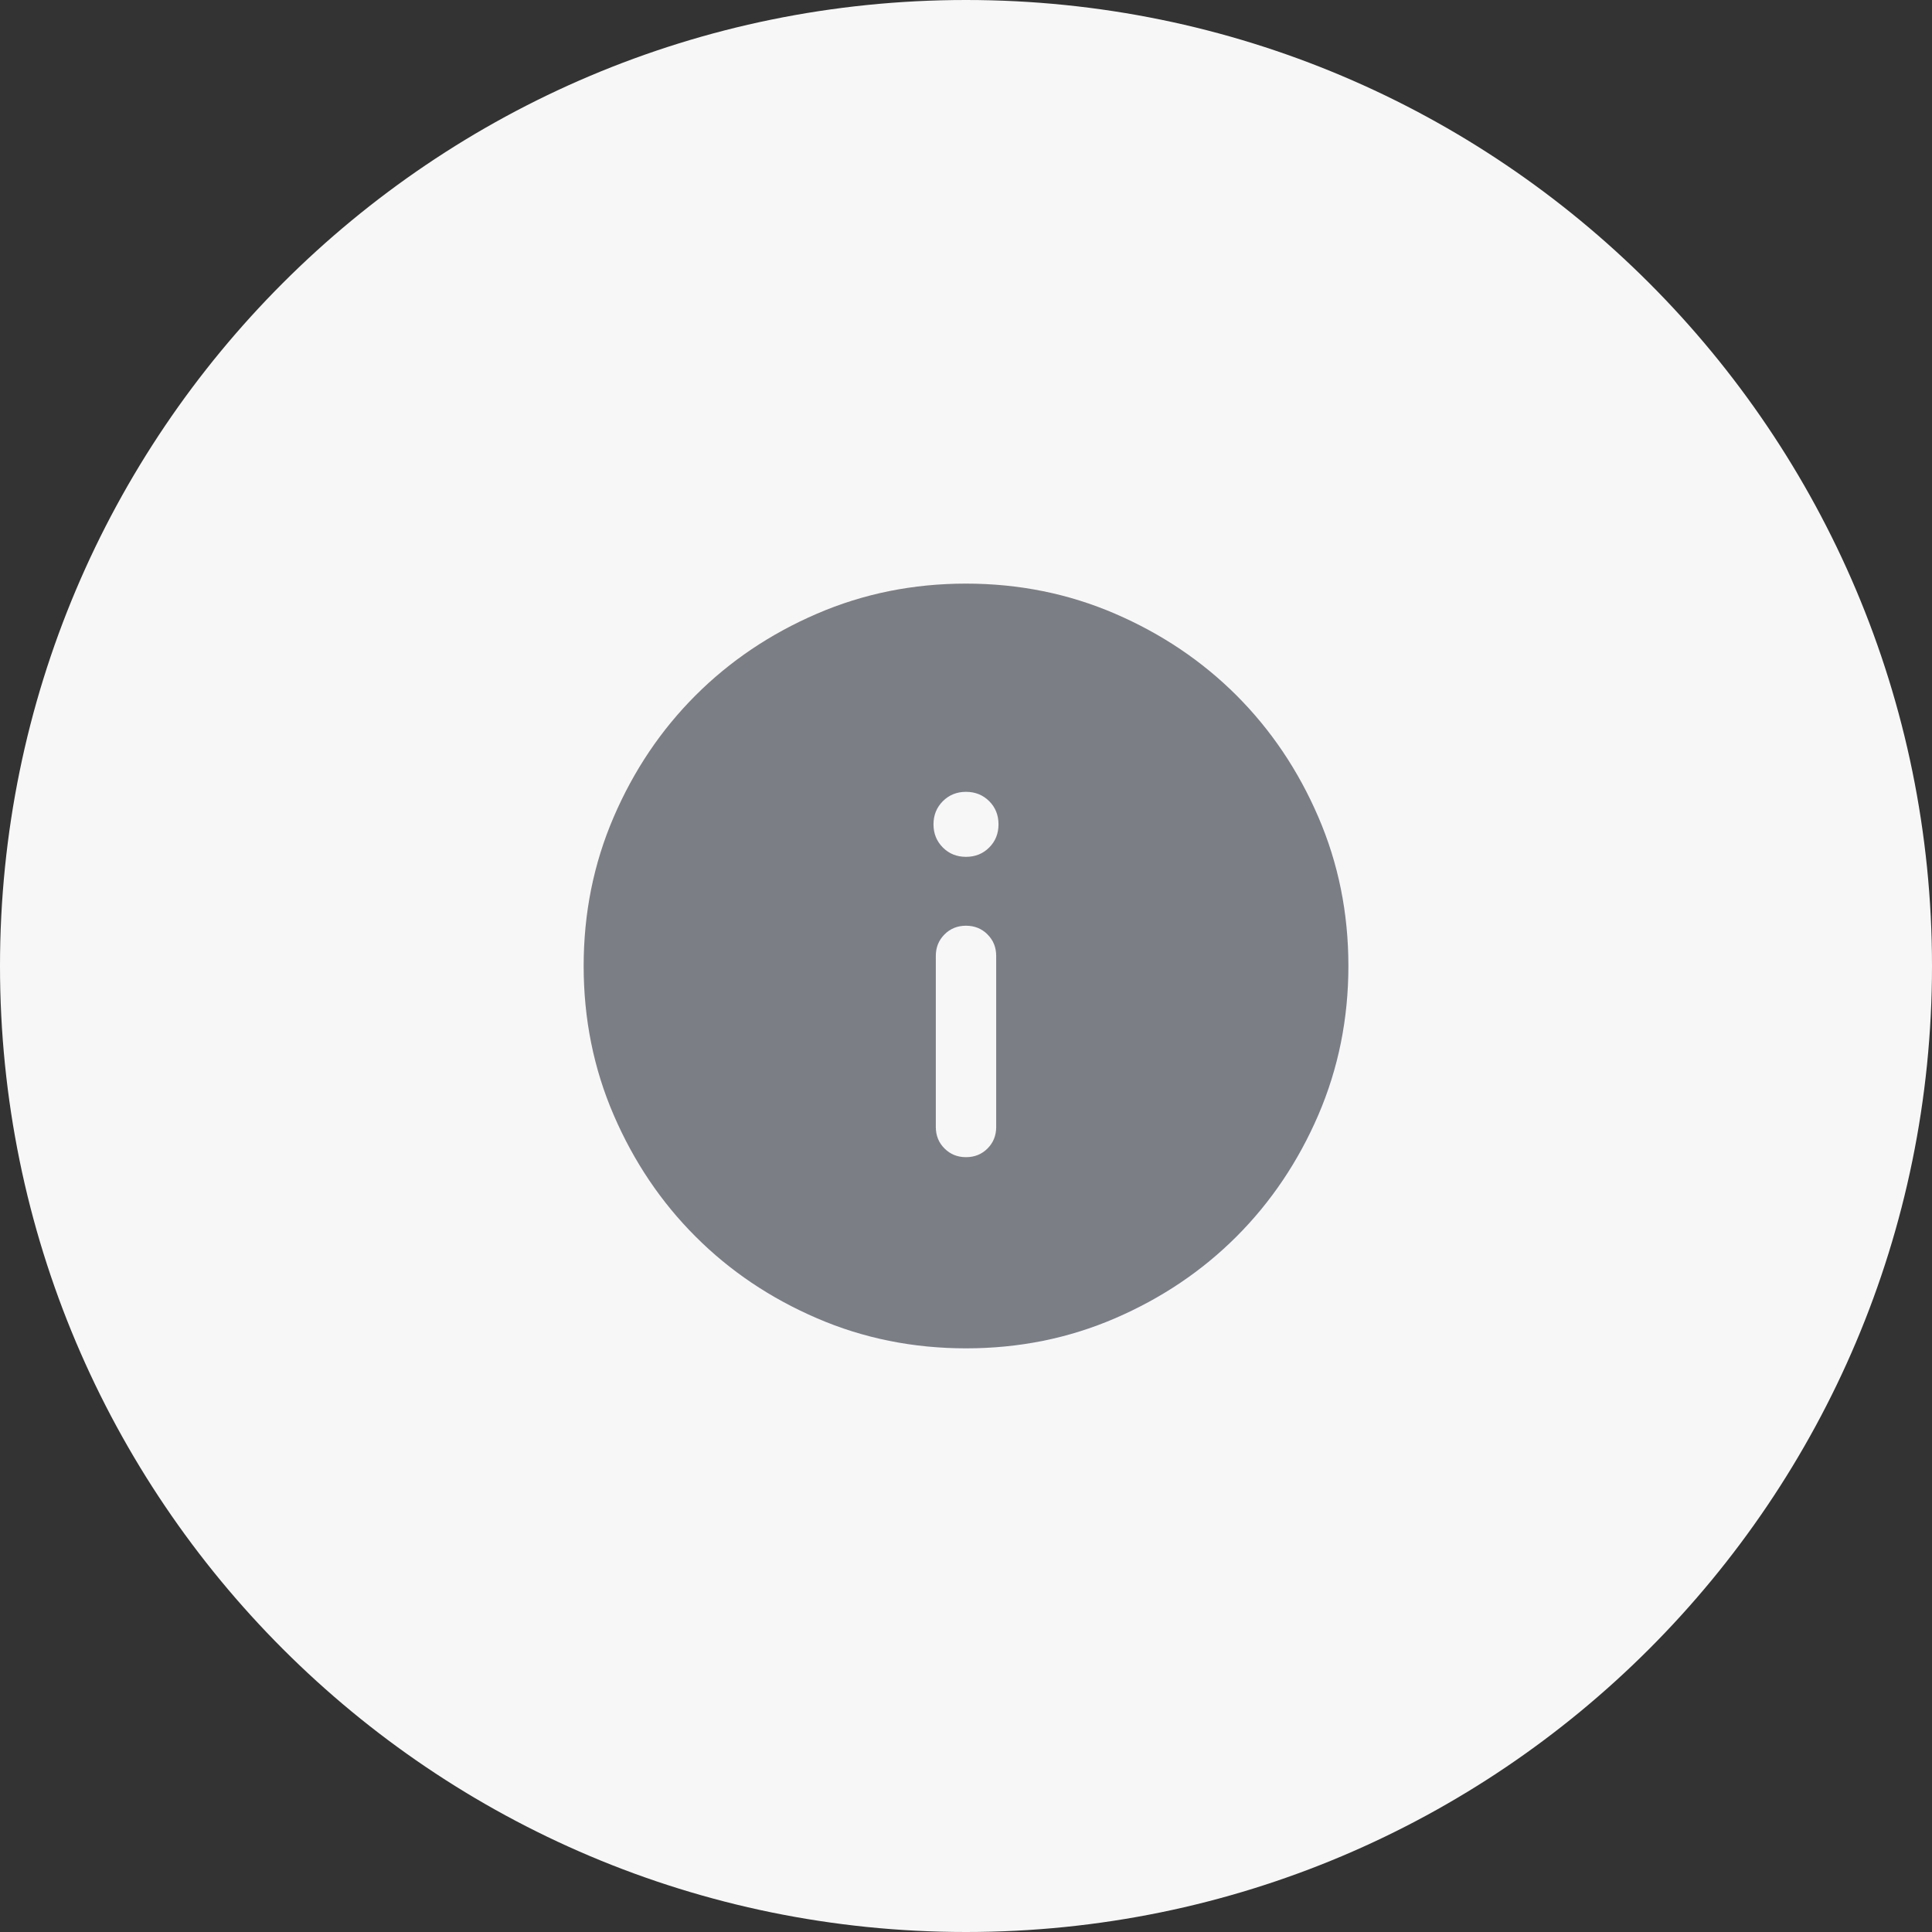 <svg width="40" height="40" viewBox="0 0 40 40" fill="none" xmlns="http://www.w3.org/2000/svg">
<rect x="0" y="0" width="40" height="40" fill="#333333" stroke="none"/>
<path d="M0 20C0 8.954 8.954 0 20 0C31.046 0 40 8.954 40 20C40 31.046 31.046 40 20 40C8.954 40 0 31.046 0 20Z" fill="#F7F7F8"/>
<path d="M20 23.958C20.178 23.958 20.326 23.898 20.446 23.778C20.565 23.659 20.625 23.51 20.625 23.333V19.791C20.625 19.614 20.565 19.466 20.445 19.346C20.326 19.226 20.177 19.166 20 19.166C19.823 19.166 19.674 19.226 19.555 19.346C19.435 19.466 19.375 19.614 19.375 19.791V23.333C19.375 23.51 19.435 23.659 19.555 23.778C19.675 23.898 19.823 23.958 20 23.958ZM20 17.74C20.191 17.74 20.351 17.676 20.48 17.547C20.609 17.418 20.673 17.258 20.673 17.067C20.673 16.876 20.609 16.716 20.48 16.587C20.351 16.459 20.191 16.394 20 16.394C19.809 16.394 19.65 16.459 19.521 16.587C19.392 16.716 19.327 16.876 19.327 17.067C19.327 17.258 19.392 17.418 19.521 17.547C19.65 17.676 19.809 17.74 20 17.74ZM20.002 27.916C18.907 27.916 17.877 27.709 16.914 27.293C15.95 26.878 15.112 26.314 14.4 25.601C13.687 24.889 13.123 24.051 12.707 23.088C12.291 22.125 12.084 21.096 12.084 20.001C12.084 18.906 12.291 17.877 12.707 16.913C13.122 15.95 13.686 15.112 14.399 14.399C15.111 13.687 15.949 13.122 16.912 12.707C17.875 12.291 18.904 12.083 19.999 12.083C21.094 12.083 22.123 12.291 23.086 12.706C24.05 13.122 24.888 13.686 25.601 14.398C26.313 15.111 26.878 15.948 27.293 16.911C27.709 17.874 27.917 18.903 27.917 19.998C27.917 21.093 27.709 22.122 27.294 23.086C26.878 24.049 26.314 24.887 25.602 25.6C24.889 26.313 24.052 26.877 23.088 27.293C22.125 27.709 21.096 27.916 20.002 27.916Z" fill="#7B7E85"/>
</svg>
